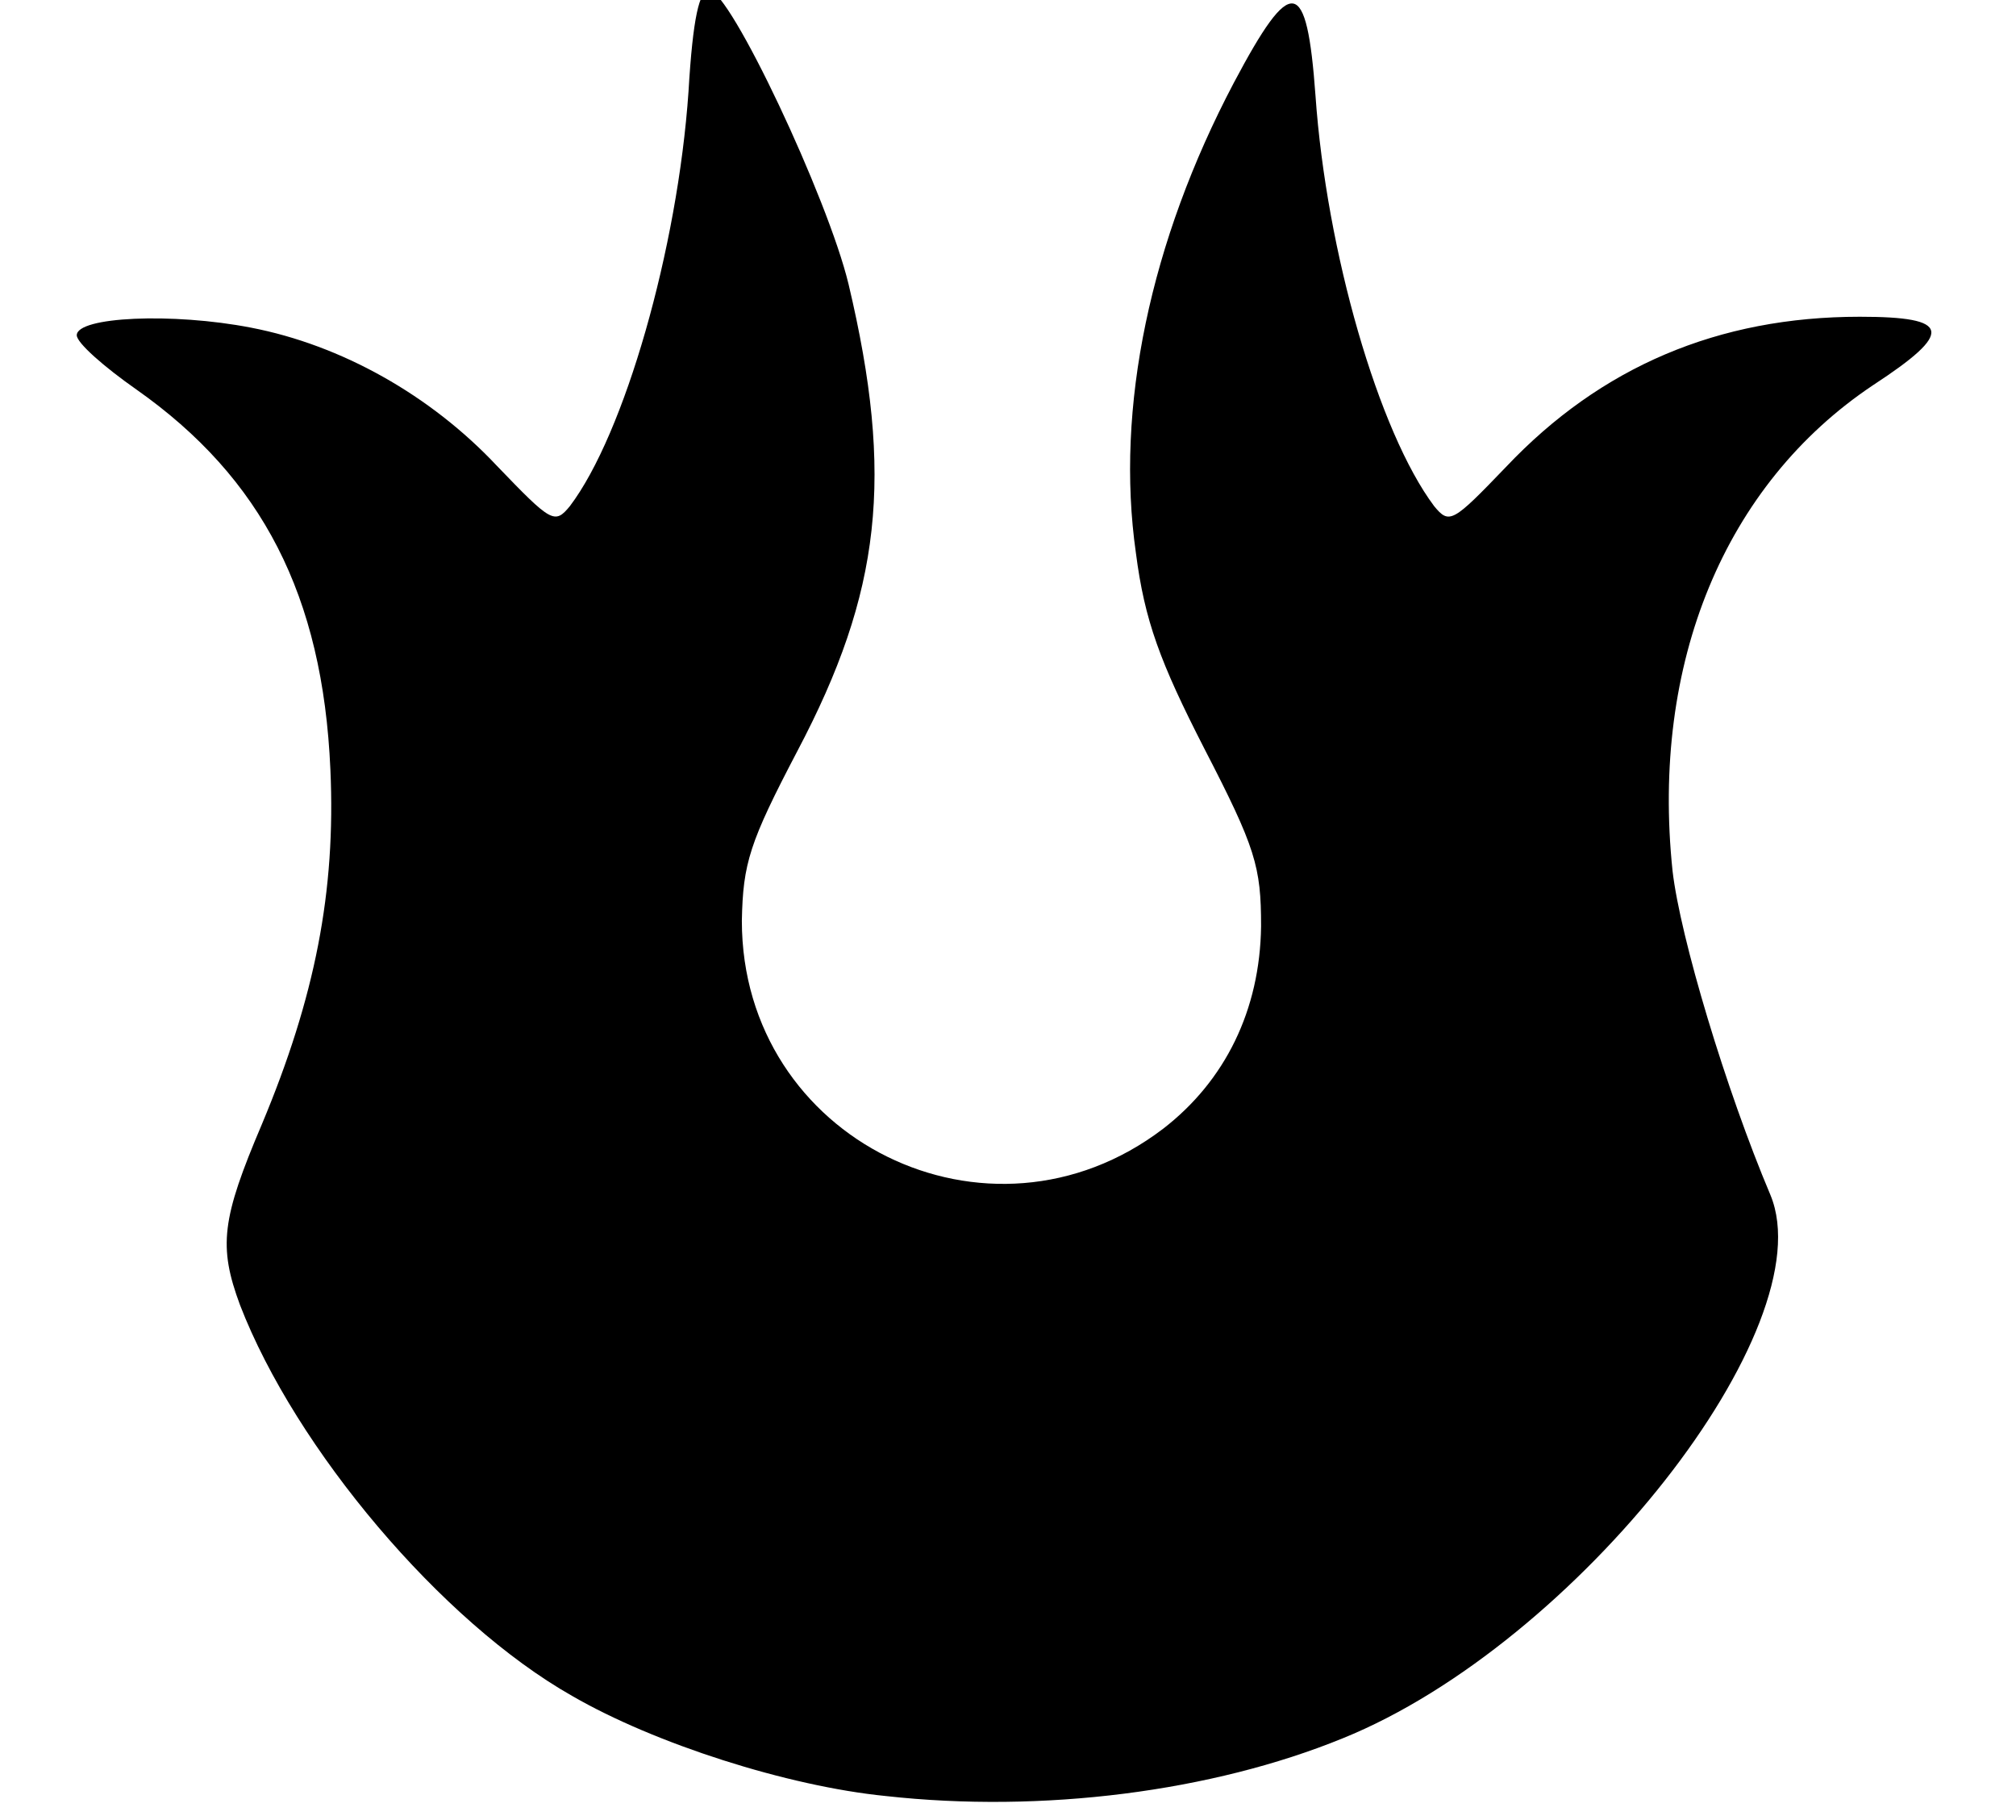 <?xml version="1.0" encoding="utf-8"?>
<svg width="216px" height="195px" viewBox="242 239 1697 1672" preserveAspectRatio="xMidYMid meet" xmlns="http://www.w3.org/2000/svg">
  <g id="layer1" fill="#000" stroke="none">
    <path d="M978 1889 c-90 -9 -212 -48 -288 -92 -120 -68 -254 -227 -305 -359 -20 -54 -17 -79 20 -166 49 -117 68 -214 63 -326 -7 -160 -63 -268 -178 -349 -30 -21 -55 -43 -55 -50 0 -17 88 -21 160 -7 83 16 165 62 226 127 50 52 53 54 67 37 50 -66 99 -236 109 -381 4 -68 10 -93 19 -93 19 0 109 191 128 270 42 177 30 283 -47 429 -44 84 -50 103 -51 156 0 201 227 313 387 191 57 -44 89 -109 90 -186 0 -55 -5 -72 -52 -163 -41 -80 -55 -118 -63 -180 -19 -133 13 -286 90 -432 53 -100 67 -98 75 12 10 143 58 309 109 377 14 17 17 15 66 -36 87 -92 195 -138 325 -138 84 0 87 14 12 63 -136 91 -204 255 -184 446 7 61 49 201 90 298 50 121 -178 412 -393 499 -120 49 -276 69 -420 53z"/>
  </g>
</svg>
